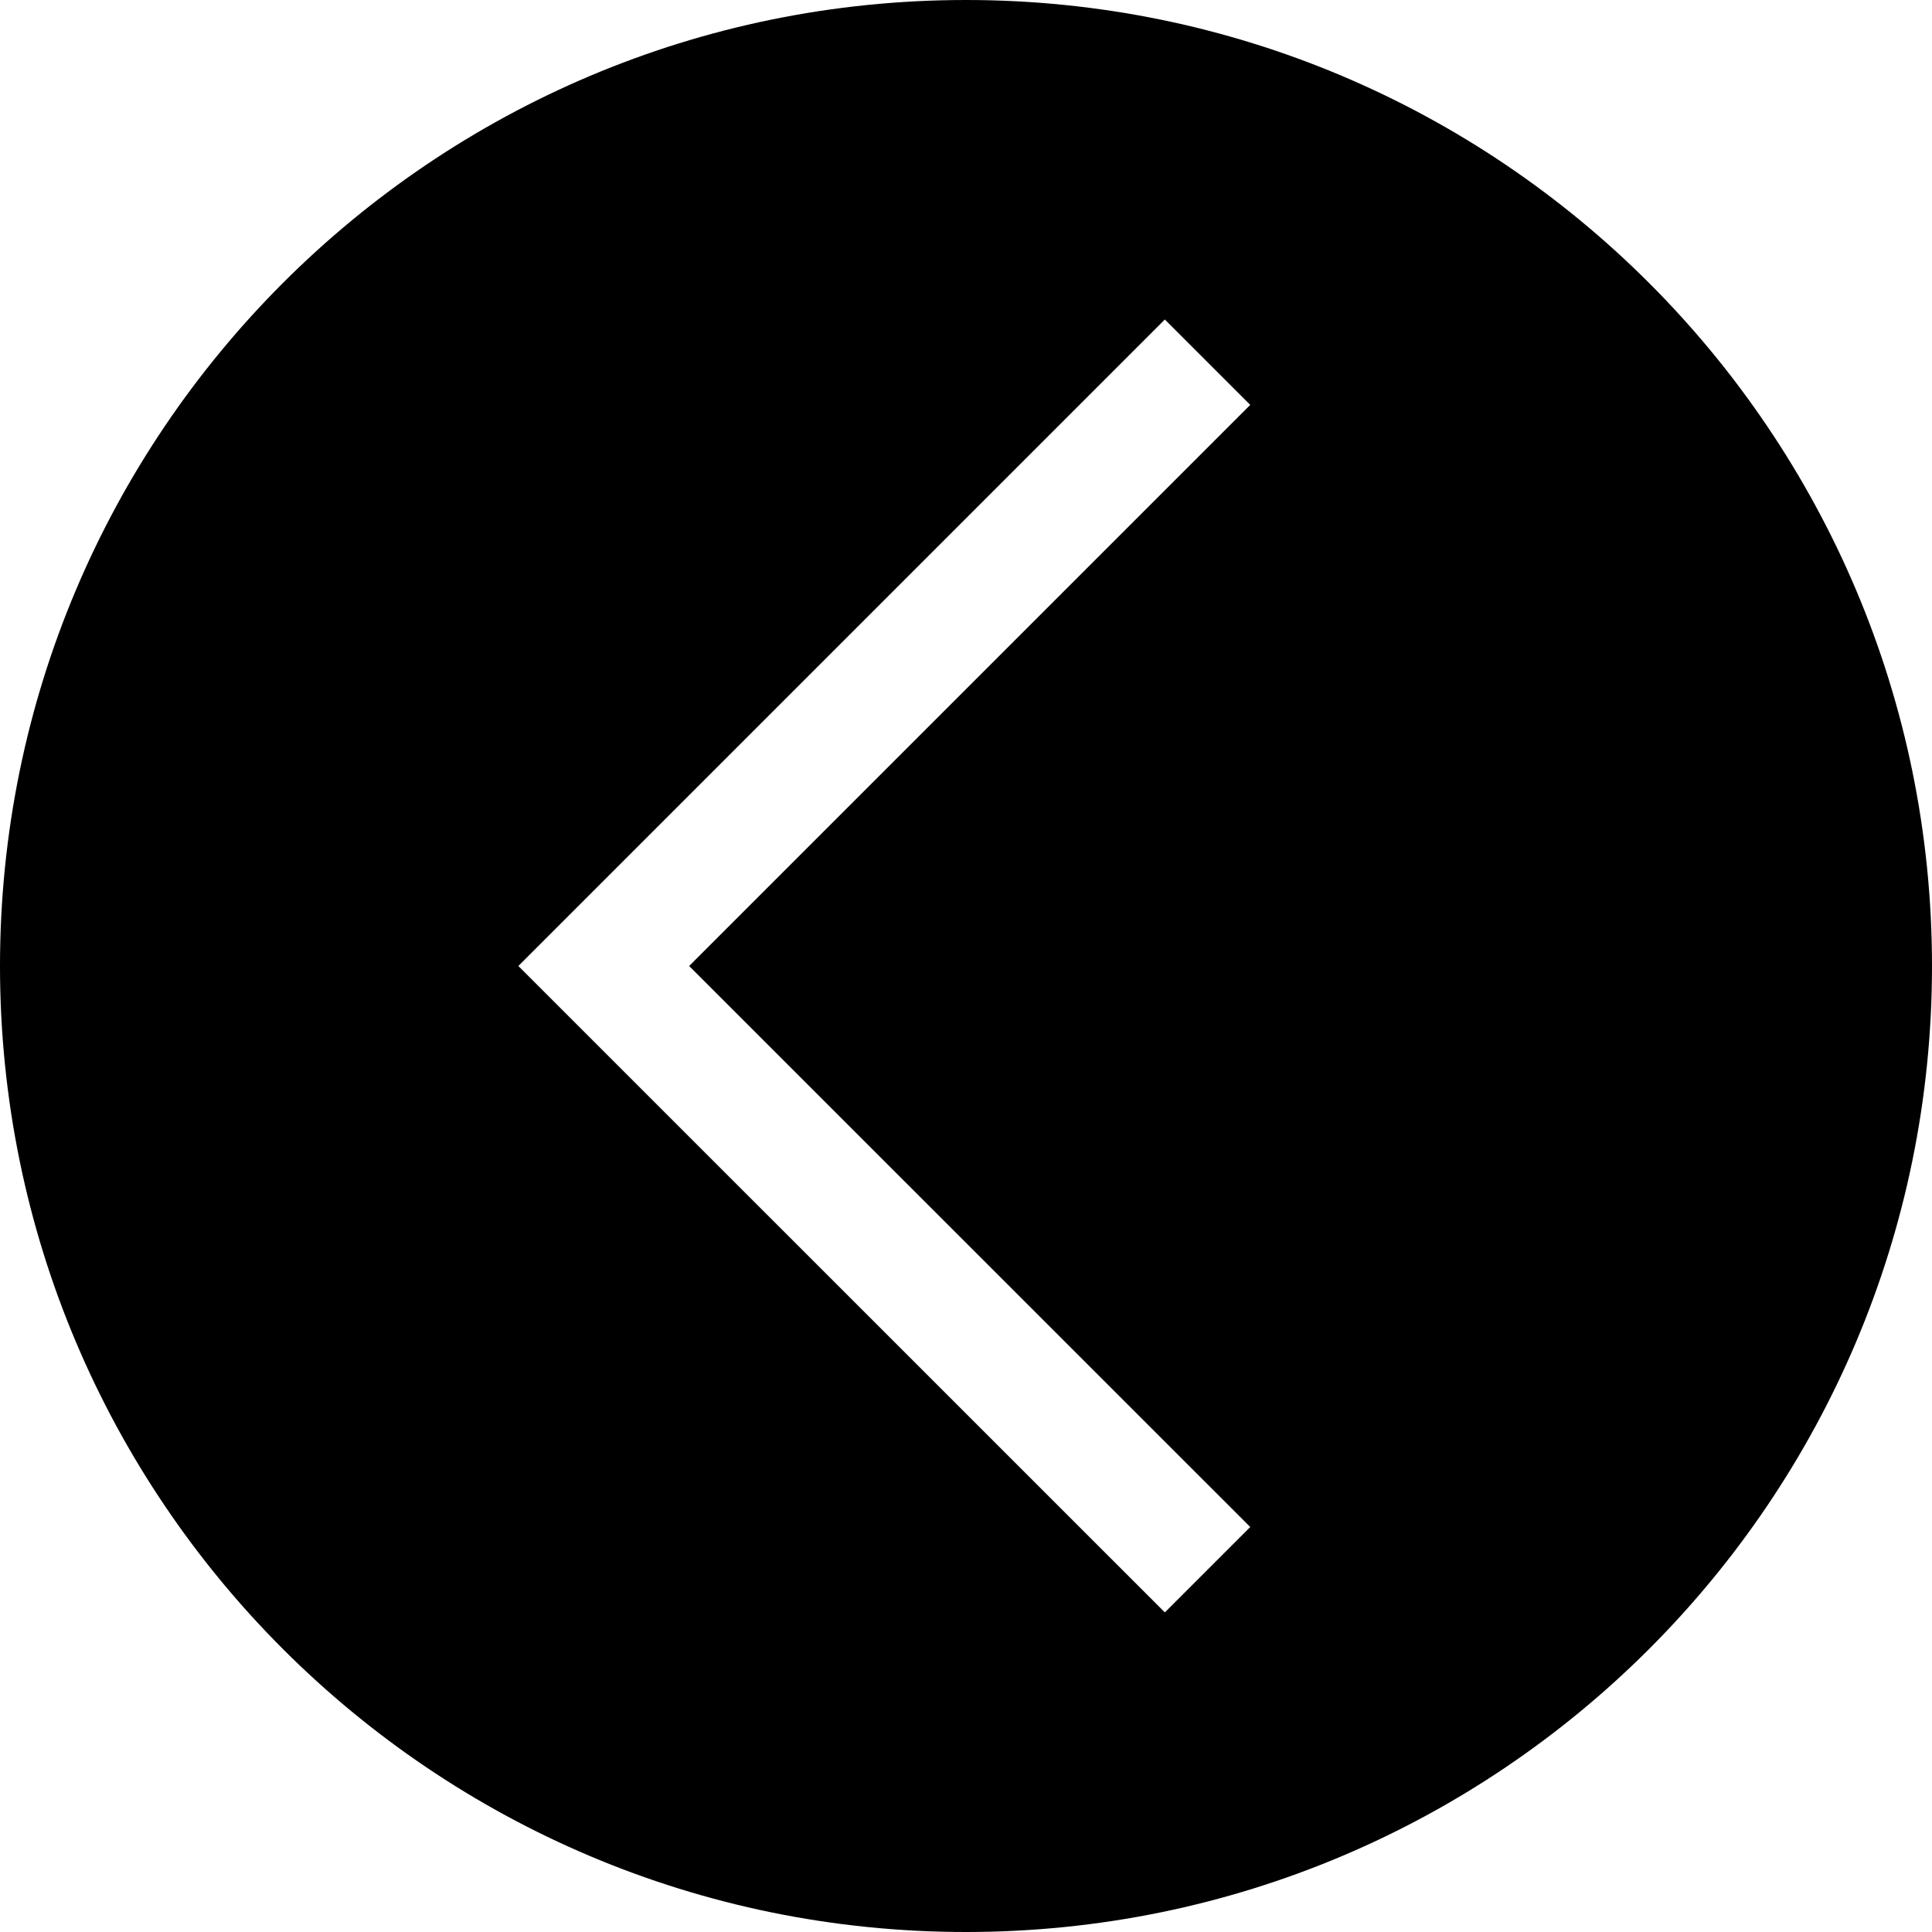 <svg width="40" height="40" viewBox="0 0 40 40" fill="none" xmlns="http://www.w3.org/2000/svg">
<g clip-path="url(#clip0_23_199)">
<path d="M20 0C8.955 0 0 8.955 0 20C0 31.045 8.955 40 20 40C31.045 40 40 31.045 40 20C40 8.955 31.045 0 20 0ZM25.885 31.615L24.117 33.383L10.732 20L24.117 6.615L25.885 8.383L14.268 20L25.885 31.615Z" fill="black"/>
</g>
<defs>
<clipPath id="clip0_23_199">
<rect width="40" height="40" fill="white"/>
</clipPath>
</defs>
</svg>
